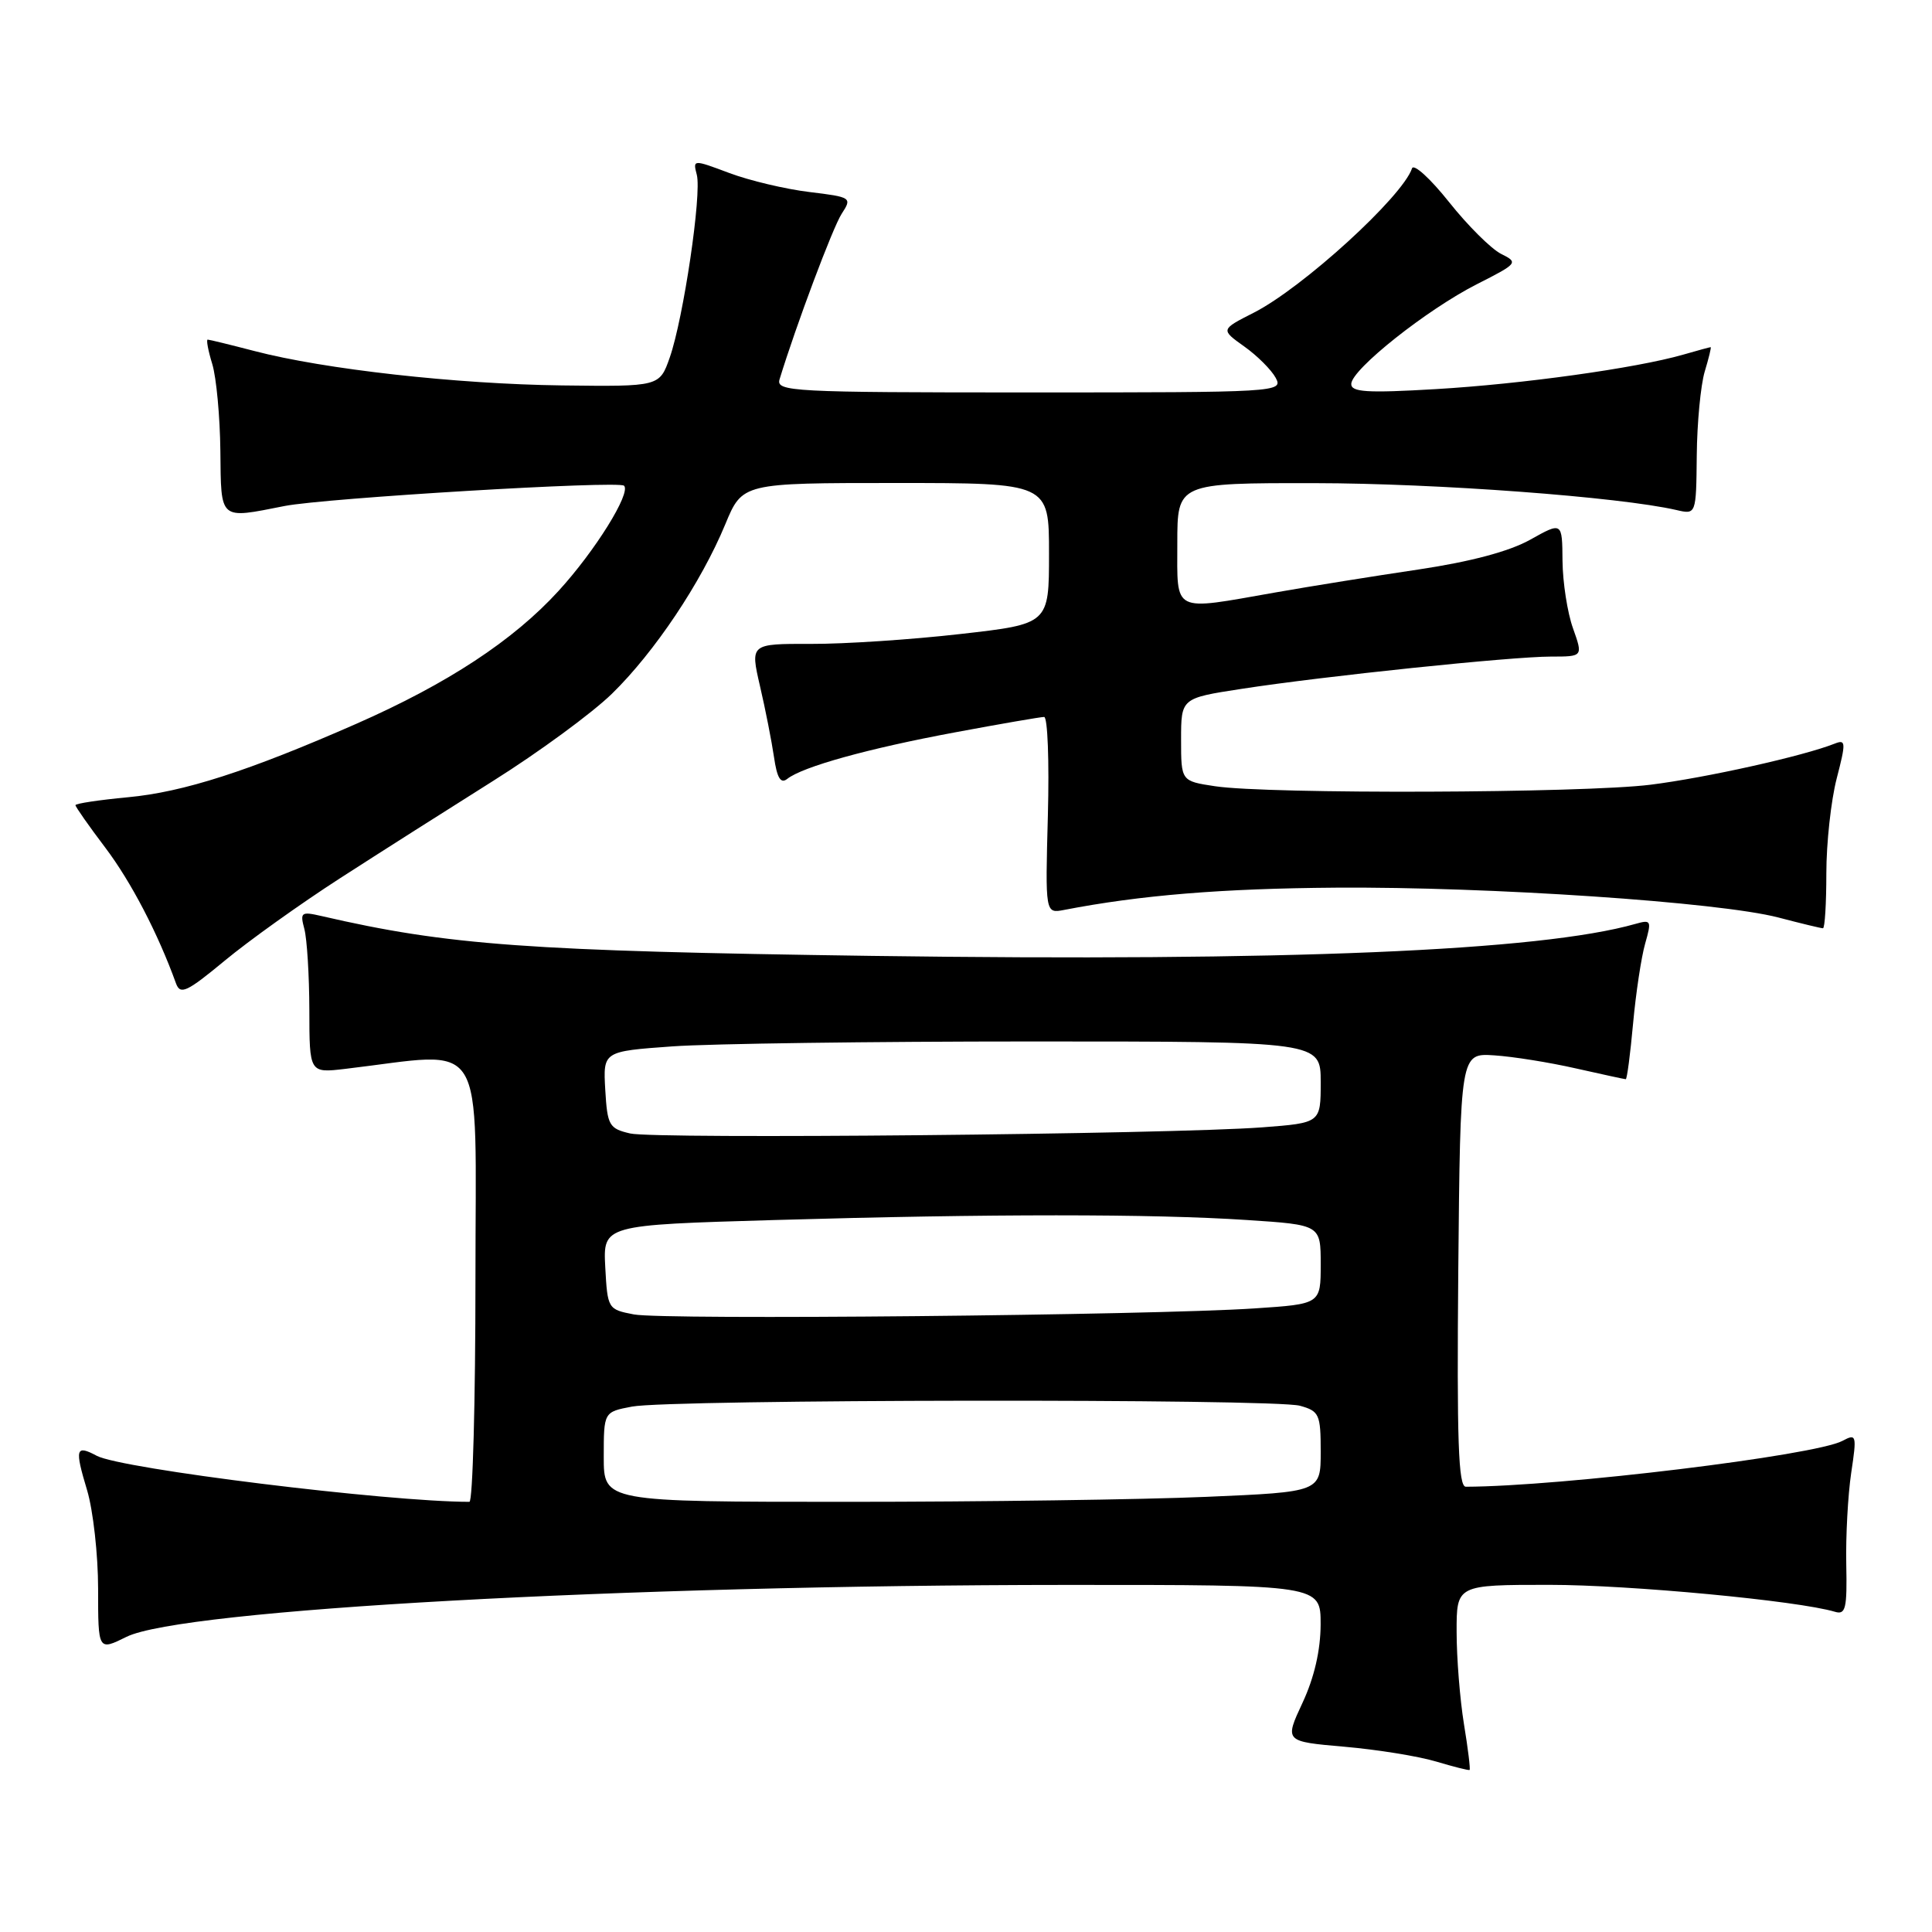 <?xml version="1.0" encoding="UTF-8" standalone="no"?>
<!DOCTYPE svg PUBLIC "-//W3C//DTD SVG 1.1//EN" "http://www.w3.org/Graphics/SVG/1.1/DTD/svg11.dtd" >
<svg xmlns="http://www.w3.org/2000/svg" xmlns:xlink="http://www.w3.org/1999/xlink" version="1.1" viewBox="0 0 256 256">
 <g >
 <path fill="currentColor"
d=" M 193.98 228.44 C 193.45 225.17 193.01 219.69 193.01 216.25 C 193.00 210.00 193.00 210.00 205.29 210.00 C 215.95 210.00 238.23 212.10 243.14 213.57 C 244.56 214.00 244.76 213.14 244.64 207.28 C 244.56 203.55 244.86 198.11 245.29 195.19 C 246.05 190.14 245.99 189.93 244.14 190.92 C 240.53 192.86 206.84 196.96 194.23 197.00 C 193.24 197.00 193.03 190.91 193.23 168.27 C 193.50 139.54 193.50 139.54 198.00 139.84 C 200.47 140.00 205.34 140.78 208.81 141.57 C 212.28 142.35 215.26 143.00 215.42 143.00 C 215.59 143.00 216.02 139.69 216.39 135.64 C 216.76 131.60 217.48 126.82 217.99 125.04 C 218.86 121.98 218.79 121.83 216.71 122.42 C 204.09 126.01 170.50 127.42 115.50 126.66 C 69.94 126.02 59.39 125.26 42.60 121.38 C 39.90 120.76 39.74 120.88 40.33 123.10 C 40.68 124.42 40.98 129.25 40.99 133.84 C 41.00 142.19 41.00 142.19 45.75 141.63 C 64.77 139.39 63.00 136.53 63.00 169.40 C 63.00 185.68 62.64 199.00 62.20 199.00 C 51.35 199.00 16.07 194.64 12.82 192.90 C 10.03 191.41 9.88 191.94 11.54 197.46 C 12.34 200.13 13.00 206.01 13.00 210.53 C 13.00 218.75 13.00 218.75 16.76 216.89 C 24.08 213.27 82.73 210.03 141.25 210.01 C 175.00 210.00 175.00 210.00 174.99 215.25 C 174.98 218.67 174.15 222.29 172.59 225.63 C 170.20 230.76 170.20 230.76 178.13 231.45 C 182.49 231.83 187.95 232.71 190.28 233.41 C 192.60 234.10 194.60 234.61 194.73 234.53 C 194.85 234.44 194.52 231.70 193.98 228.44 Z  M 45.03 116.39 C 50.24 113.03 59.40 107.21 65.38 103.45 C 71.36 99.69 78.43 94.51 81.08 91.93 C 86.72 86.43 92.90 77.20 96.10 69.48 C 98.37 64.00 98.37 64.00 118.68 64.00 C 139.00 64.00 139.00 64.00 139.00 73.34 C 139.00 82.68 139.00 82.68 127.25 84.01 C 120.79 84.75 111.88 85.34 107.45 85.32 C 99.41 85.30 99.41 85.30 100.70 90.90 C 101.42 93.98 102.25 98.22 102.56 100.32 C 102.96 103.10 103.45 103.89 104.31 103.21 C 106.35 101.59 115.05 99.18 126.50 97.05 C 132.55 95.92 137.88 95.00 138.35 95.00 C 138.82 95.00 139.04 100.86 138.85 108.02 C 138.50 121.05 138.50 121.05 141.00 120.57 C 151.13 118.61 161.92 117.73 177.00 117.62 C 197.40 117.48 227.77 119.53 235.63 121.57 C 238.64 122.36 241.30 123.00 241.55 123.00 C 241.80 123.00 242.00 119.72 242.00 115.72 C 242.00 111.71 242.62 106.06 243.37 103.16 C 244.61 98.37 244.59 97.95 243.12 98.53 C 238.97 100.18 226.06 103.06 218.70 103.98 C 209.72 105.10 168.13 105.25 161.00 104.18 C 156.50 103.50 156.50 103.50 156.50 98.00 C 156.50 92.51 156.50 92.51 164.50 91.28 C 175.43 89.59 200.31 87.00 205.51 87.00 C 209.76 87.00 209.76 87.00 208.43 83.25 C 207.69 81.19 207.07 77.17 207.04 74.32 C 207.00 69.14 207.00 69.14 202.75 71.52 C 199.97 73.07 194.85 74.43 187.96 75.46 C 182.16 76.32 173.61 77.69 168.96 78.51 C 155.20 80.93 156.00 81.33 156.00 72.00 C 156.00 64.00 156.00 64.00 174.25 64.02 C 190.33 64.04 214.55 65.84 222.13 67.58 C 224.75 68.19 224.75 68.19 224.83 60.34 C 224.87 56.03 225.35 51.04 225.88 49.25 C 226.42 47.46 226.78 46.00 226.67 46.00 C 226.57 46.00 224.94 46.44 223.04 46.99 C 216.78 48.79 201.66 50.89 190.25 51.56 C 181.10 52.10 179.01 51.96 179.05 50.86 C 179.12 48.92 189.09 41.01 195.69 37.66 C 201.13 34.90 201.22 34.79 198.90 33.64 C 197.59 32.98 194.49 29.90 192.01 26.78 C 189.53 23.66 187.32 21.65 187.10 22.31 C 185.84 26.07 172.60 38.15 166.12 41.44 C 161.73 43.67 161.73 43.67 164.87 45.91 C 166.59 47.13 168.47 49.01 169.04 50.07 C 170.05 51.96 169.36 52.00 136.42 52.00 C 104.83 52.00 102.80 51.89 103.30 50.25 C 105.47 43.15 110.36 30.11 111.53 28.32 C 112.92 26.19 112.83 26.12 107.23 25.44 C 104.08 25.06 99.32 23.93 96.65 22.93 C 91.82 21.12 91.80 21.12 92.33 23.16 C 93.00 25.72 90.56 42.17 88.75 47.36 C 87.39 51.23 87.39 51.23 74.45 51.07 C 60.47 50.89 42.99 48.94 33.70 46.51 C 30.51 45.68 27.73 45.00 27.52 45.00 C 27.31 45.00 27.58 46.46 28.13 48.25 C 28.67 50.04 29.15 55.21 29.20 59.75 C 29.30 69.04 28.99 68.77 37.70 67.05 C 43.09 65.99 81.99 63.66 82.69 64.36 C 83.64 65.31 78.87 72.99 74.00 78.31 C 68.01 84.87 59.30 90.59 47.23 95.90 C 32.94 102.18 24.30 104.96 16.95 105.64 C 13.13 106.00 10.00 106.47 10.00 106.69 C 10.00 106.91 11.78 109.45 13.96 112.33 C 17.37 116.85 20.92 123.66 23.32 130.30 C 23.89 131.86 24.74 131.46 29.77 127.30 C 32.95 124.66 39.82 119.75 45.03 116.39 Z  M 80.00 193.05 C 80.00 187.09 80.00 187.09 83.75 186.38 C 88.86 185.41 168.81 185.31 172.25 186.27 C 174.81 186.98 175.00 187.41 175.00 192.36 C 175.00 197.69 175.00 197.69 159.84 198.34 C 151.50 198.70 130.13 199.00 112.34 199.00 C 80.00 199.00 80.00 199.00 80.00 193.05 Z  M 84.00 174.17 C 80.55 173.51 80.50 173.43 80.20 167.91 C 79.91 162.32 79.91 162.32 102.62 161.66 C 131.21 160.83 152.73 160.83 165.25 161.66 C 175.00 162.30 175.00 162.30 175.00 167.54 C 175.00 172.79 175.00 172.79 166.25 173.37 C 152.47 174.29 87.88 174.92 84.00 174.17 Z  M 83.50 150.19 C 80.71 149.54 80.48 149.14 80.20 144.40 C 79.91 139.31 79.91 139.31 89.11 138.65 C 94.17 138.29 115.56 138.00 136.65 138.00 C 175.00 138.00 175.00 138.00 175.00 143.40 C 175.00 148.79 175.00 148.79 167.25 149.38 C 155.00 150.30 86.82 150.96 83.50 150.19 Z "/>
</g>
</svg>